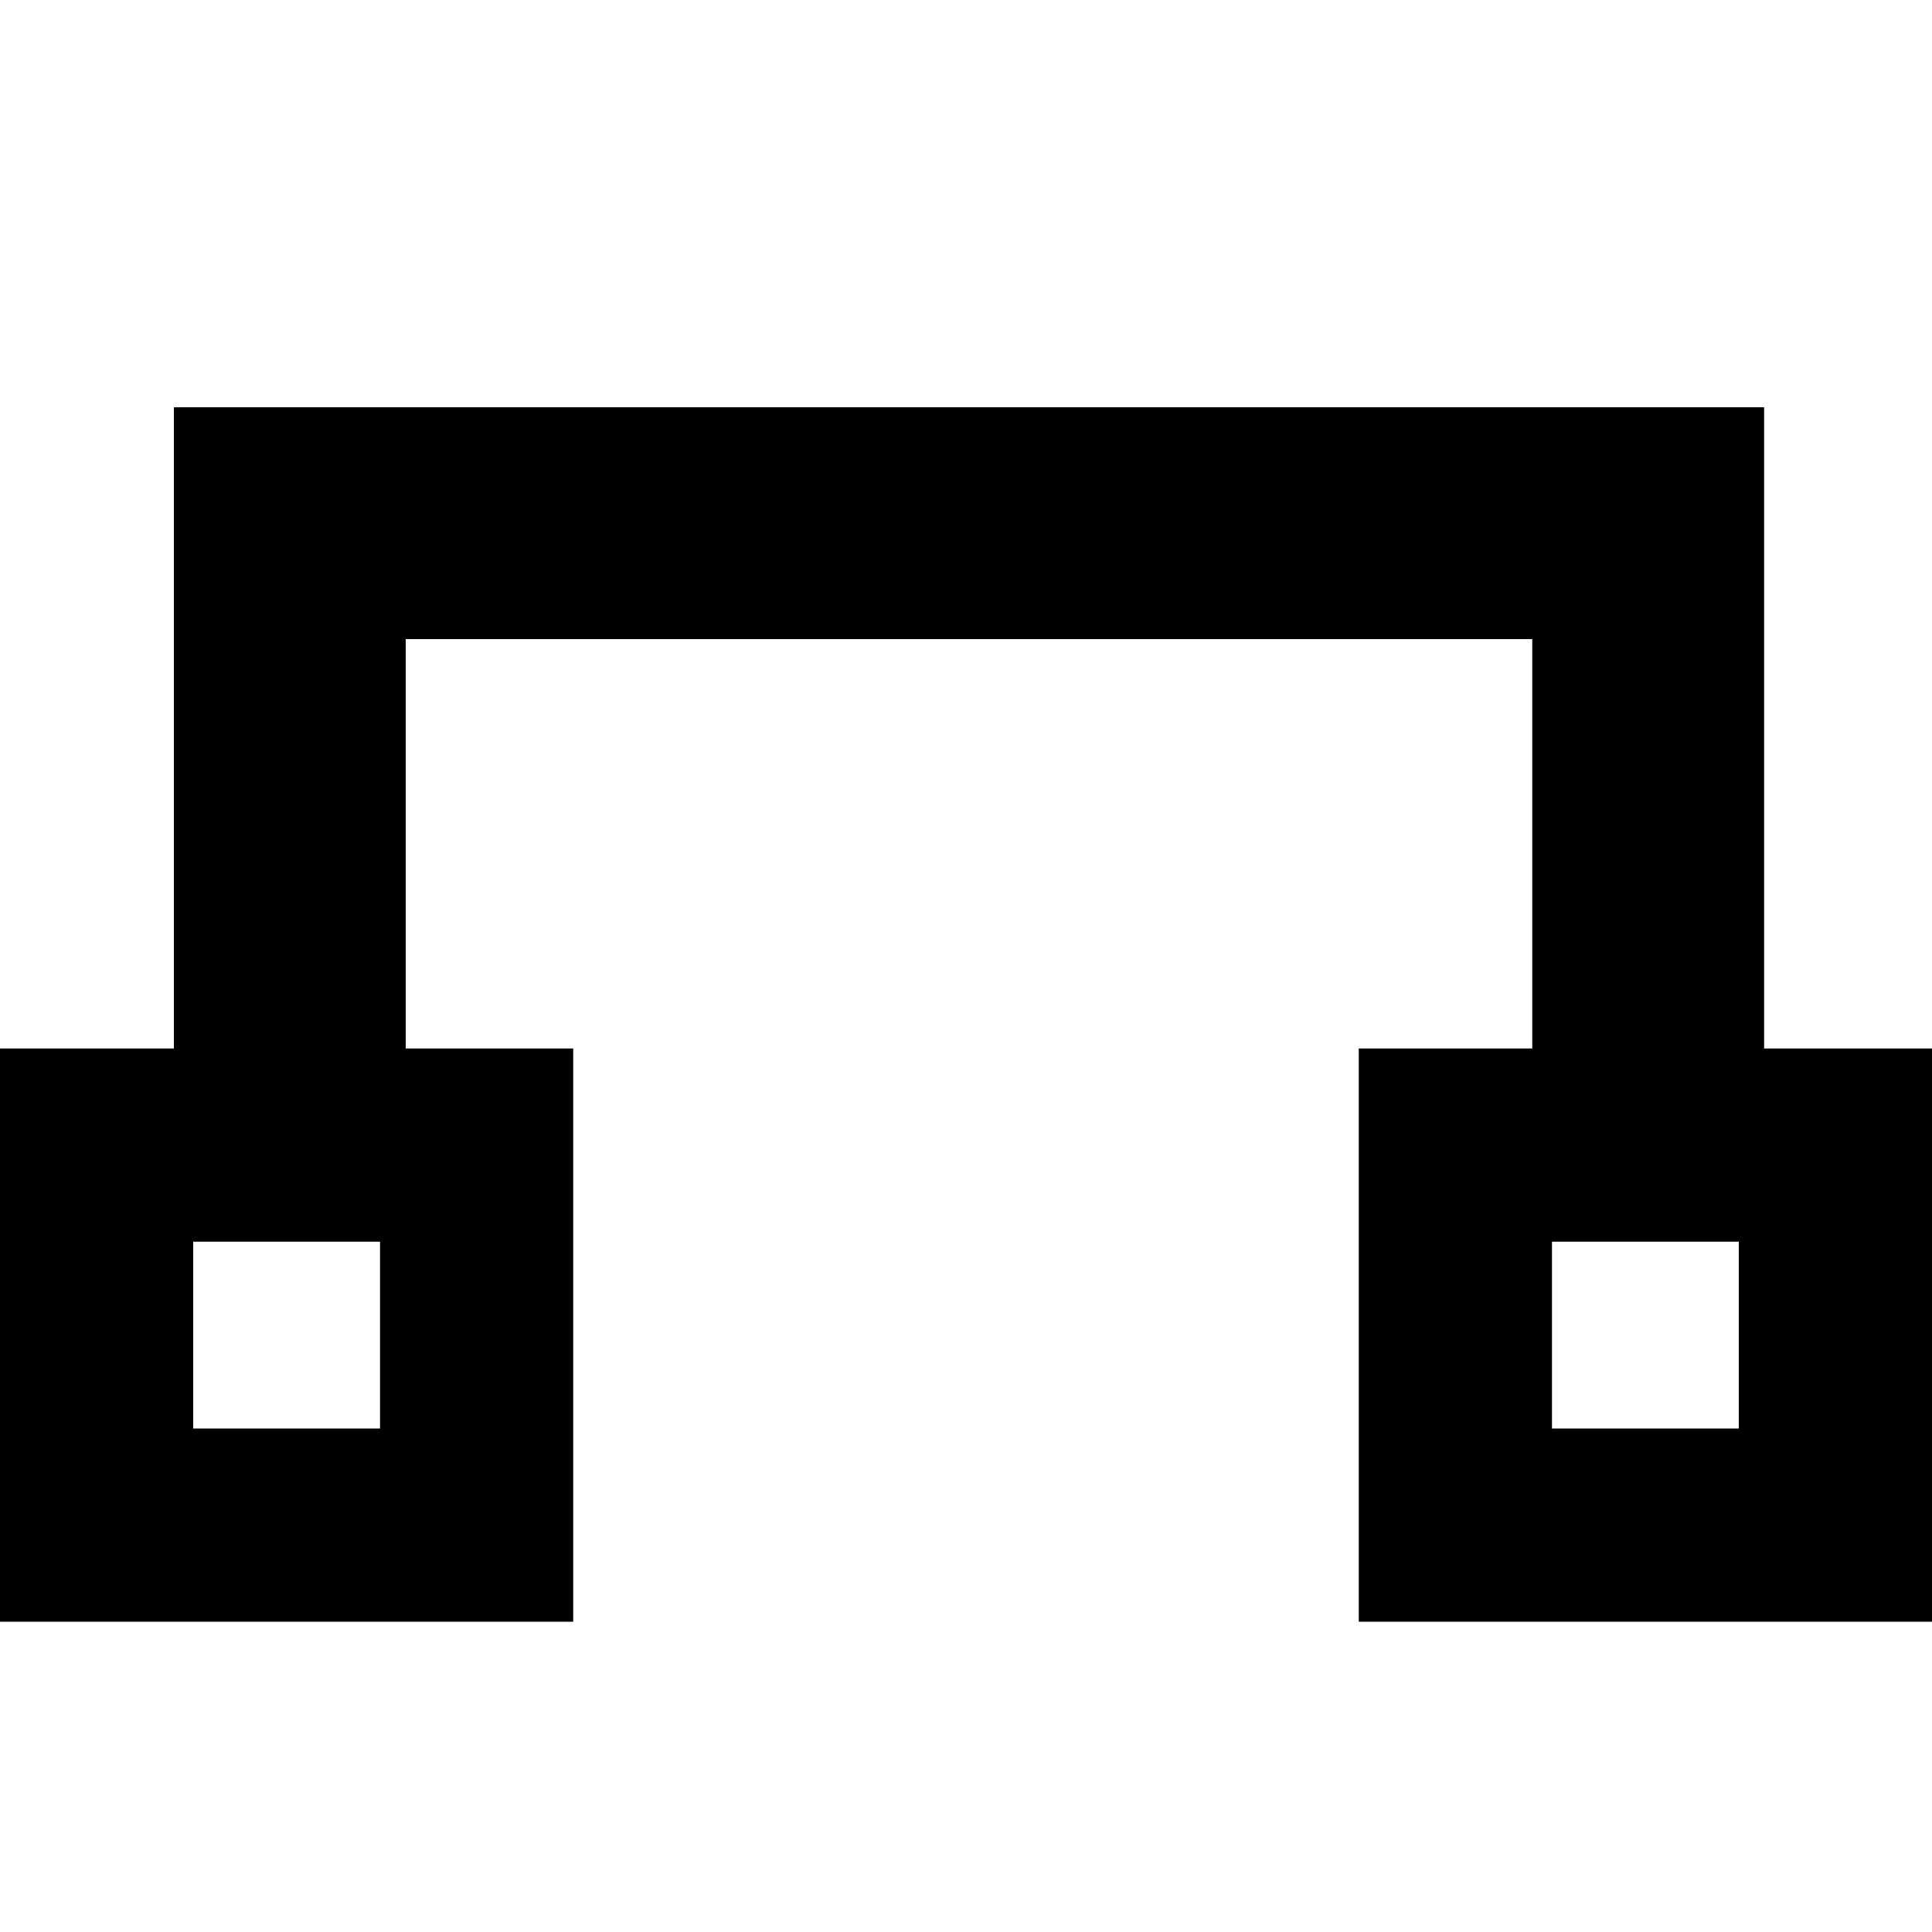 <svg xmlns="http://www.w3.org/2000/svg" fill="none" viewBox="0 0 10 10">
  <path stroke="currentColor" d="M.5 5.927h1.967v1.967H.5zm7.033 0H9.5v1.967H7.533z"/>
  <path stroke="currentColor" stroke-width="1.2" d="M8.531 6.333v-3.625H1.5v3.625"/>
</svg>
